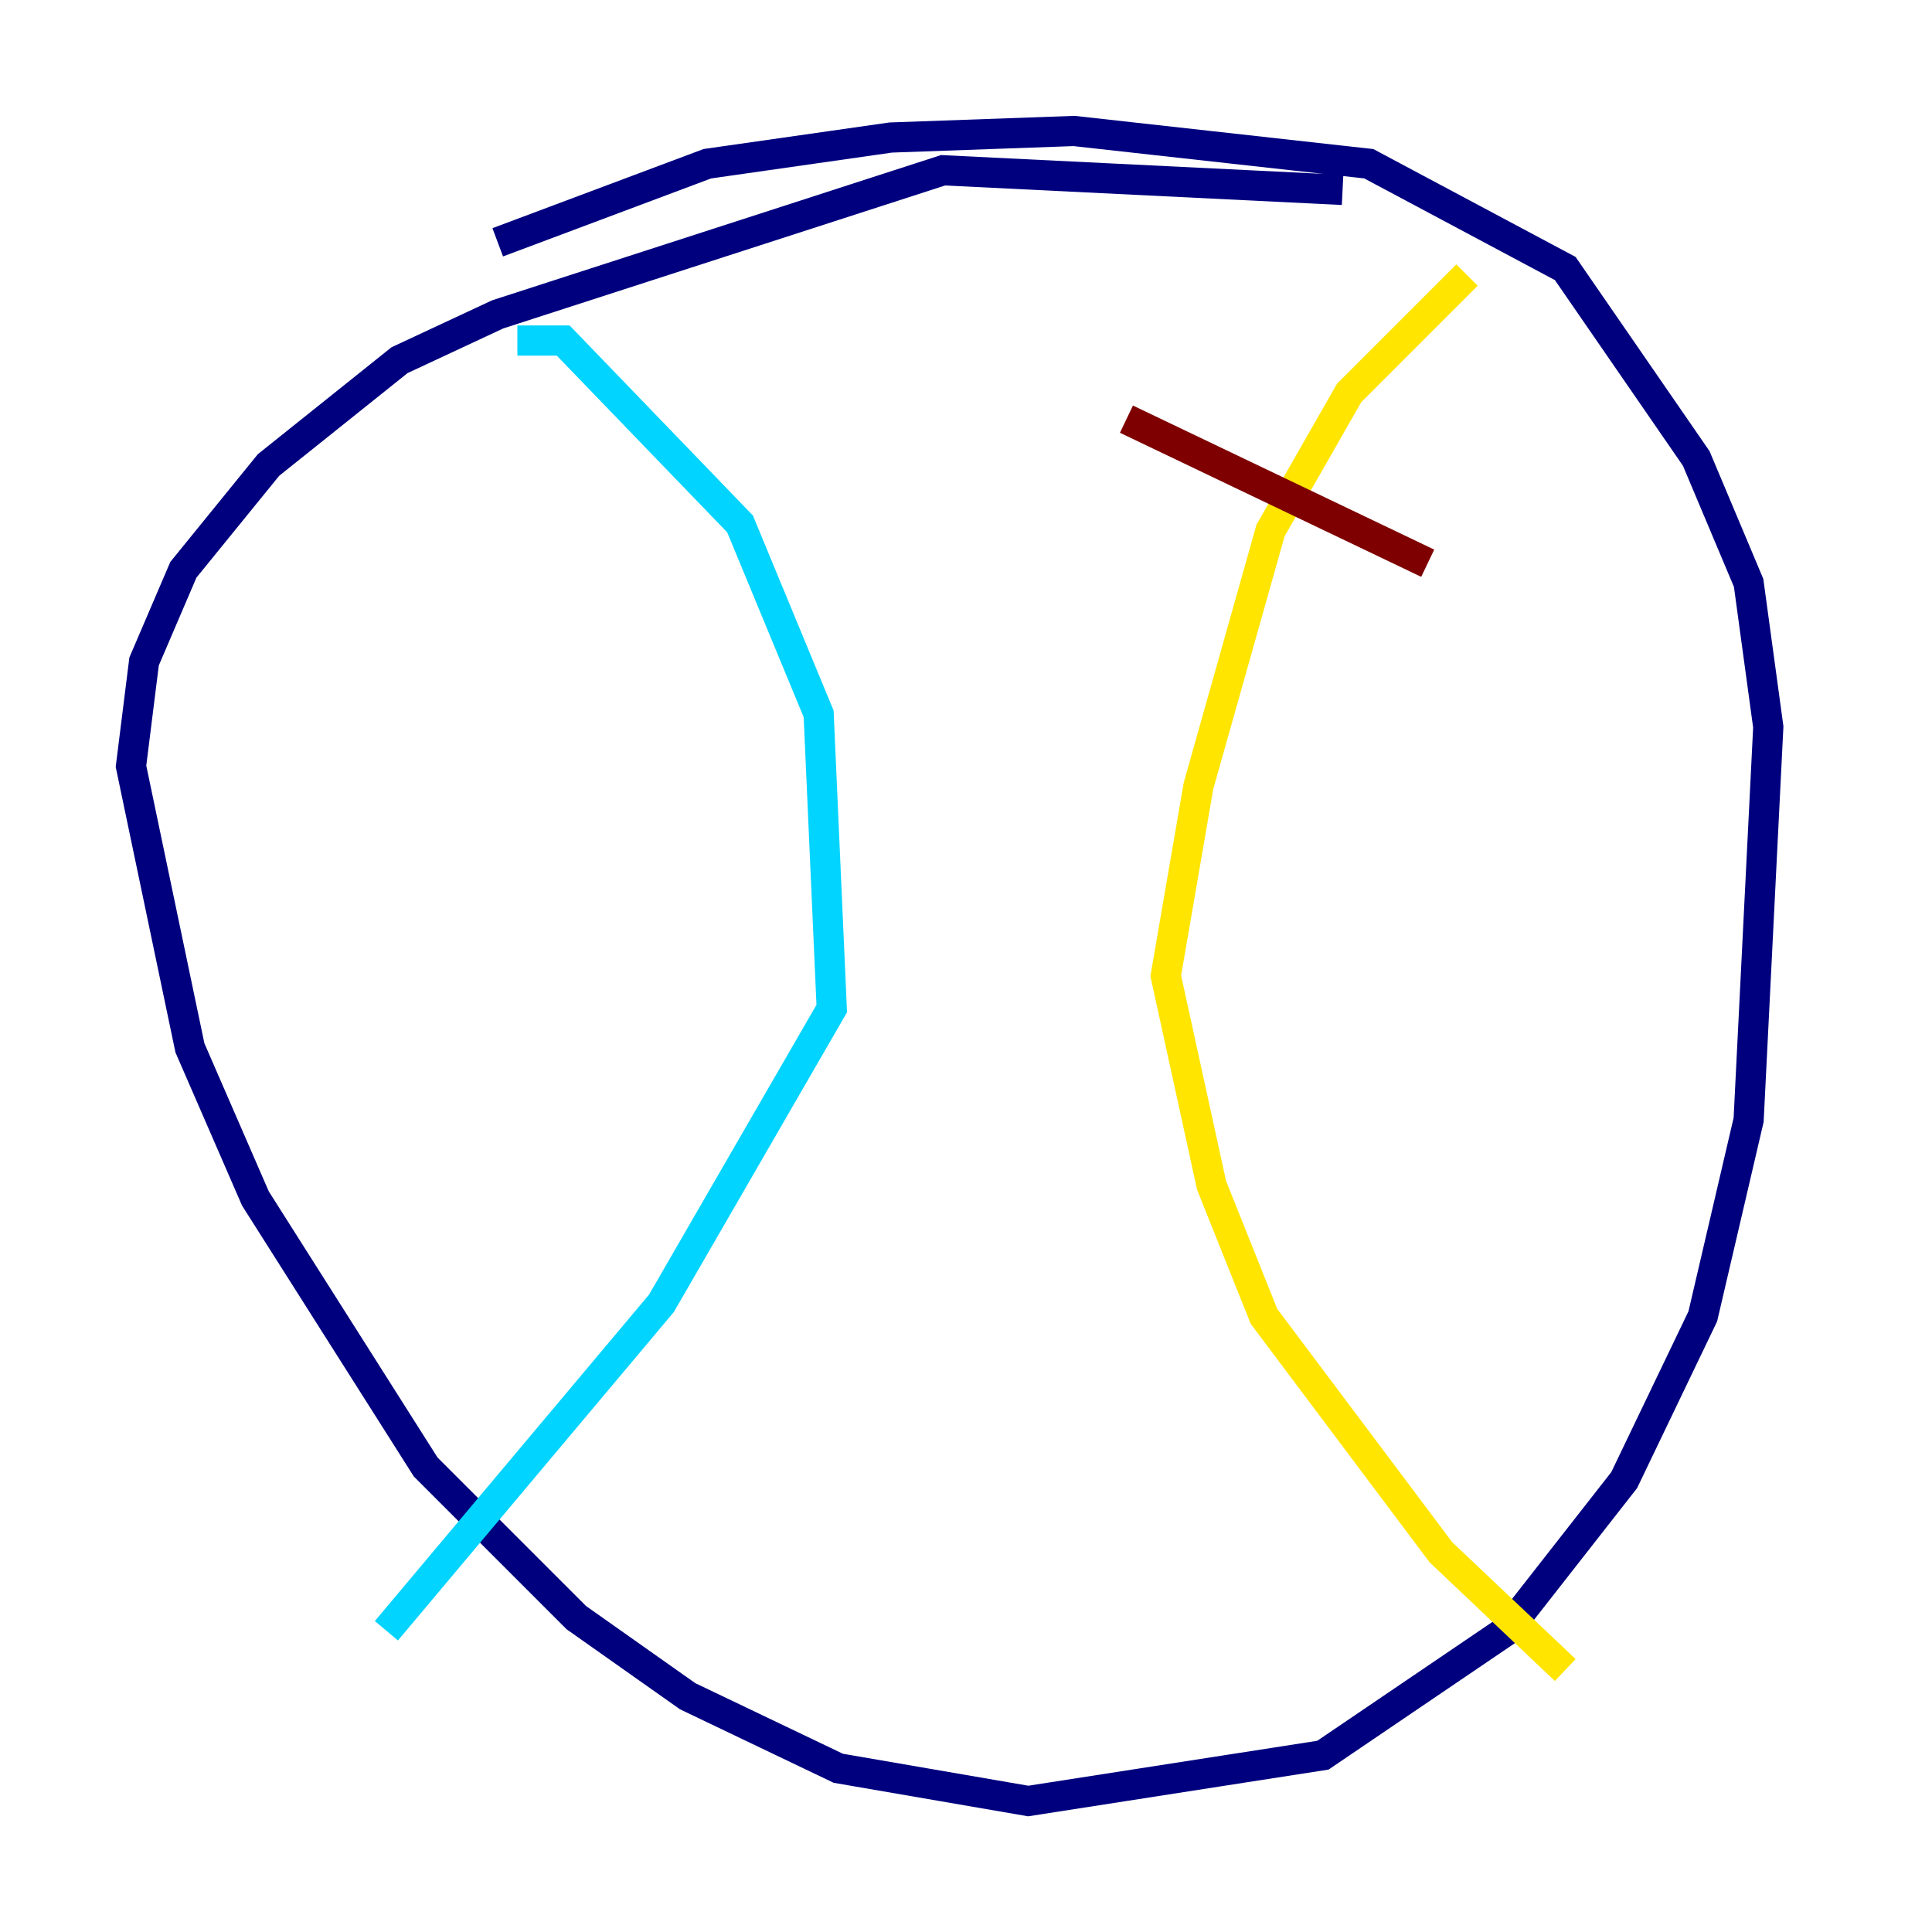 <?xml version="1.0" encoding="utf-8" ?>
<svg baseProfile="tiny" height="128" version="1.2" viewBox="0,0,128,128" width="128" xmlns="http://www.w3.org/2000/svg" xmlns:ev="http://www.w3.org/2001/xml-events" xmlns:xlink="http://www.w3.org/1999/xlink"><defs /><polyline fill="none" points="88.949,12.583 62.481,11.281 32.976,20.827 26.468,23.864 17.79,30.807 12.149,37.749 9.546,43.824 8.678,50.766 12.583,69.424 16.922,79.403 28.203,97.193 38.183,107.173 45.559,112.38 55.539,117.153 68.122,119.322 87.647,116.285 99.797,108.041 107.607,98.061 112.814,87.214 115.851,74.197 117.153,48.163 115.851,38.617 112.38,30.373 103.702,17.79 90.685,10.848 71.159,8.678 59.01,9.112 46.861,10.848 32.976,16.054" stroke="#00007f" stroke-width="2" /><polyline fill="none" points="34.278,22.563 37.315,22.563 49.031,34.712 54.237,47.295 55.105,66.82 43.824,86.346 25.6,108.041" stroke="#00d4ff" stroke-width="2" /><polyline fill="none" points="97.193,18.224 89.383,26.034 84.176,35.146 79.403,52.068 77.234,64.651 80.271,78.536 83.742,87.214 95.458,102.834 103.702,110.644" stroke="#ffe500" stroke-width="2" /><polyline fill="none" points="74.63,27.77 94.59,37.315" stroke="#7f0000" stroke-width="2" /></svg>
